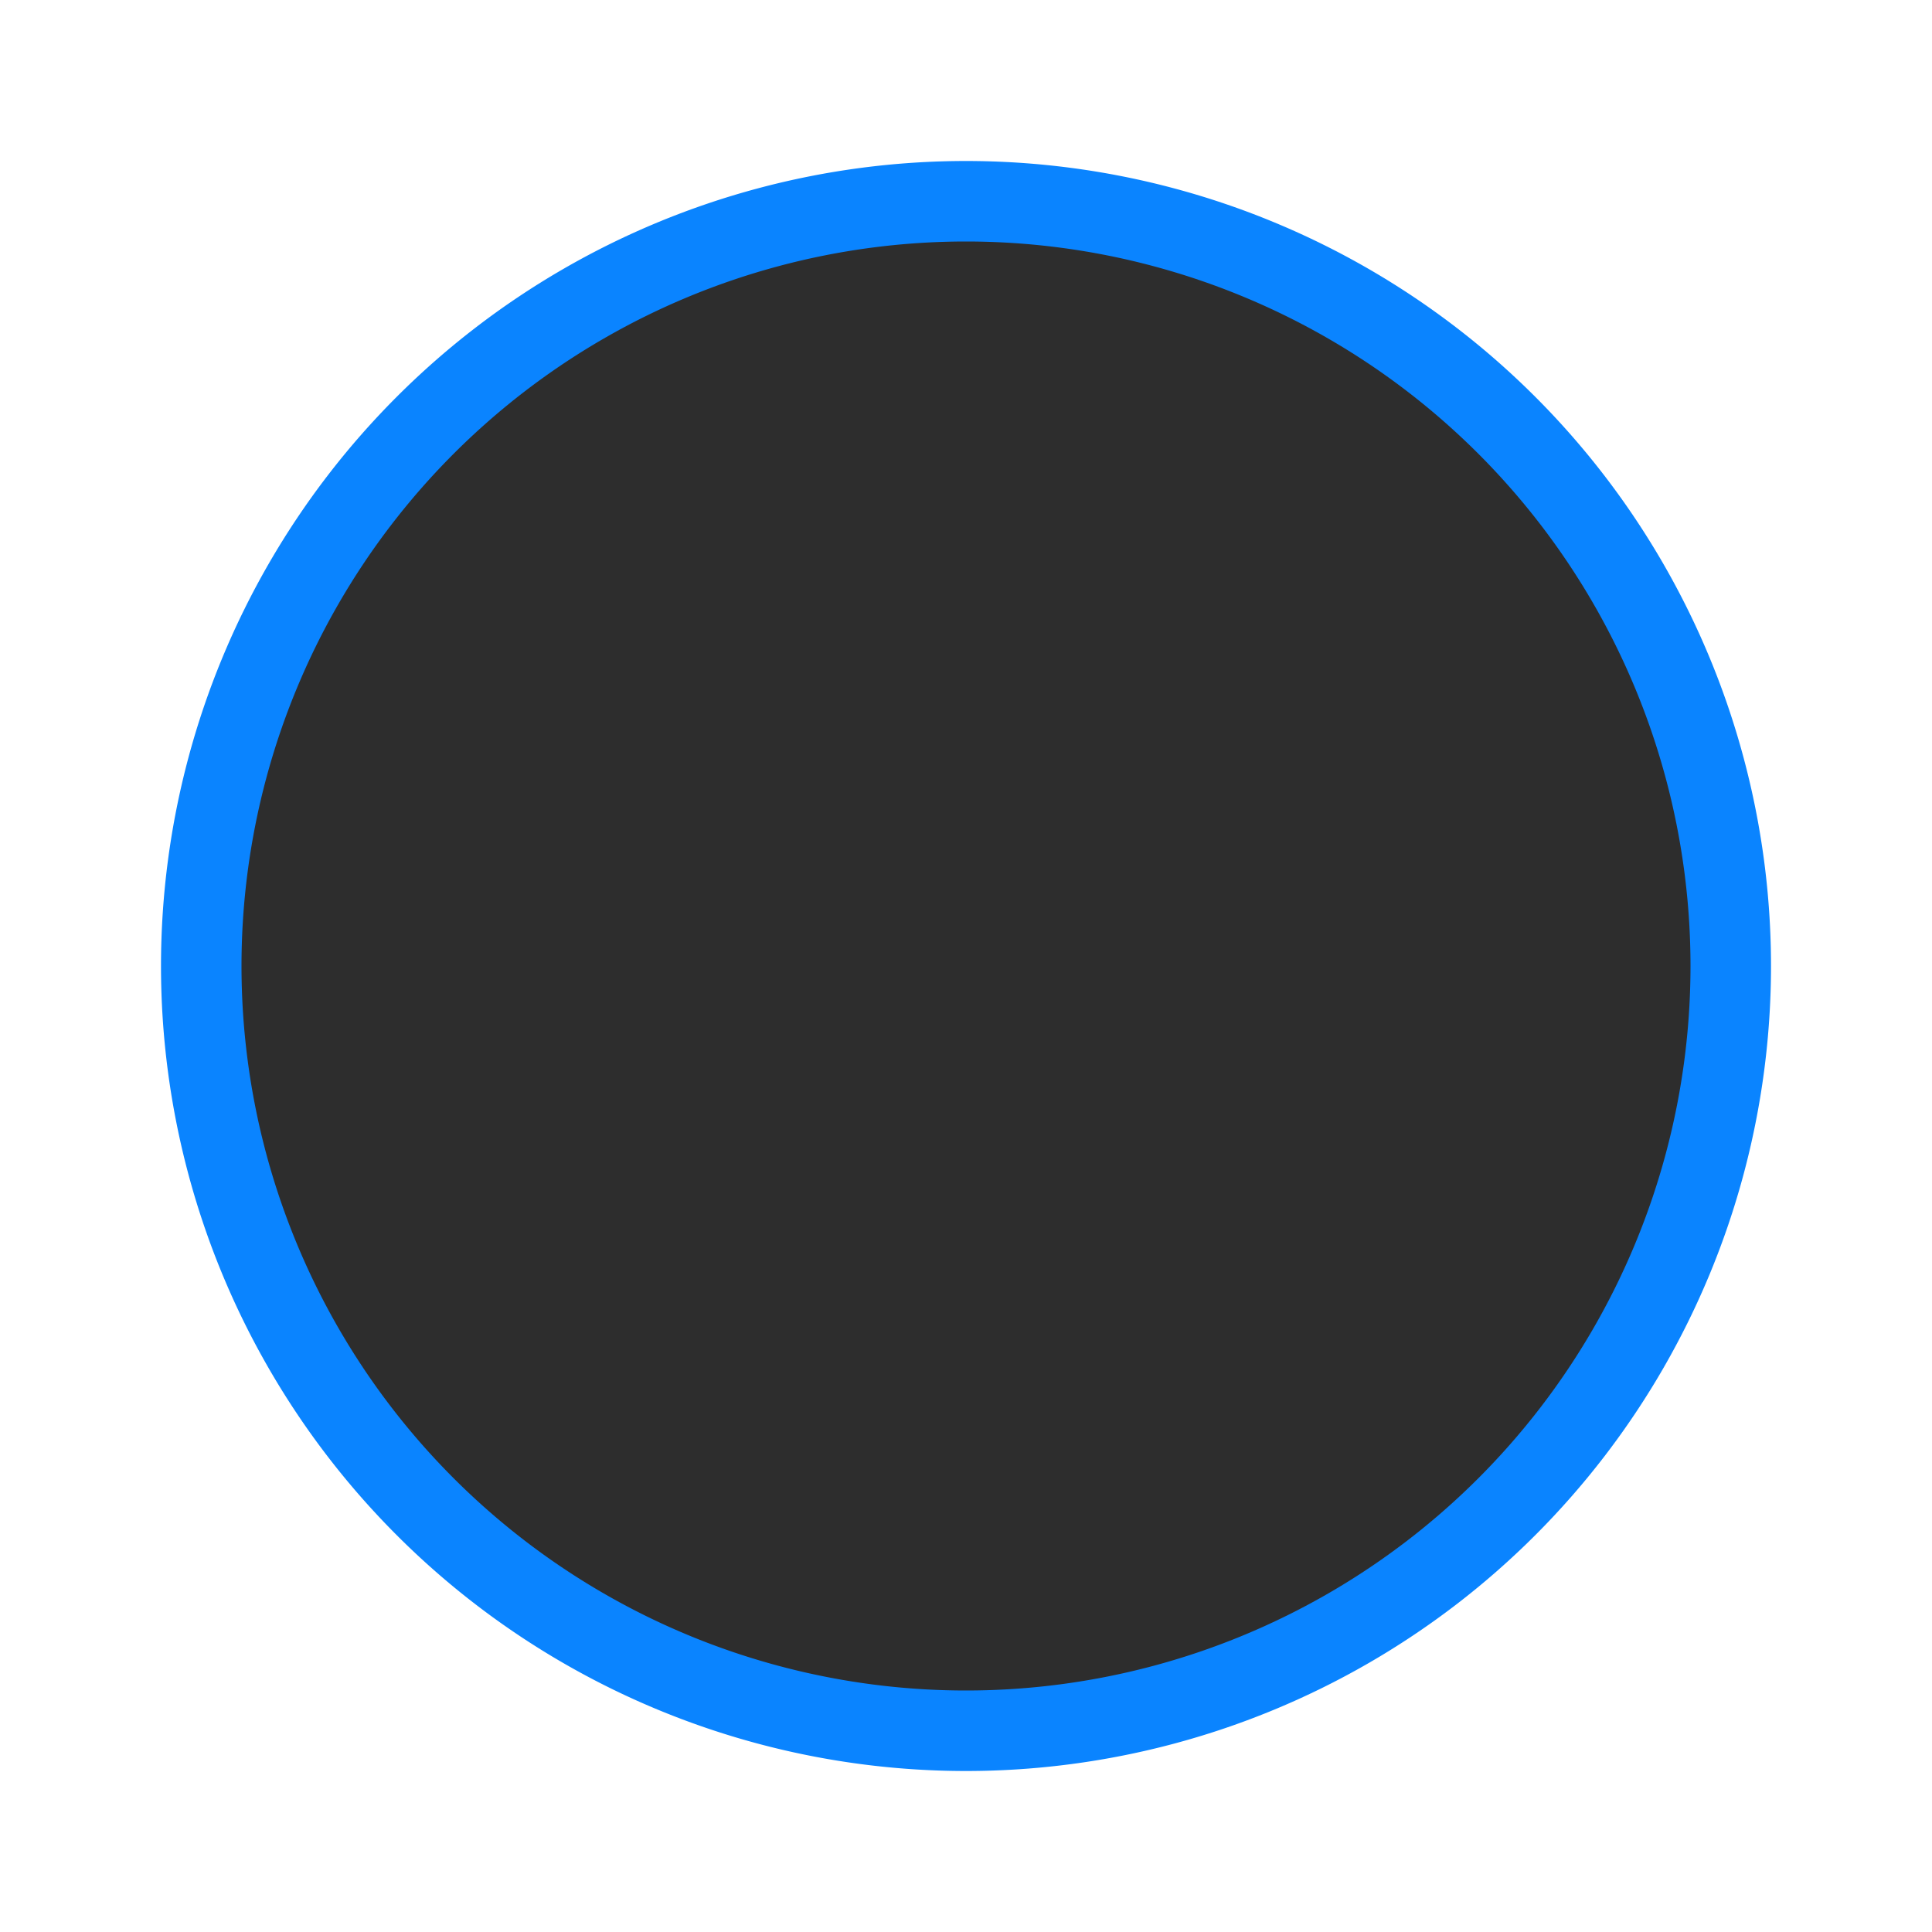 <svg viewBox="0 0 24 24" xmlns="http://www.w3.org/2000/svg" xmlns:xlink="http://www.w3.org/1999/xlink"><linearGradient id="a" gradientUnits="userSpaceOnUse" x1="12.271" x2="12" y1="22.068" y2="2.5"><stop offset="0" stop-color="#2d2d2d"/><stop offset="1" stop-color="#2d2d2d"/></linearGradient><path d="m12 2.5a9.5 9.5 0 0 0 -9.5 9.5 9.5 9.5 0 0 0 9.5 9.5 9.5 9.5 0 0 0 9.5-9.5 9.5 9.5 0 0 0 -9.5-9.5z" fill="url(#a)" stroke="#0a84ff" stroke-linecap="round" stroke-linejoin="round"/></svg>